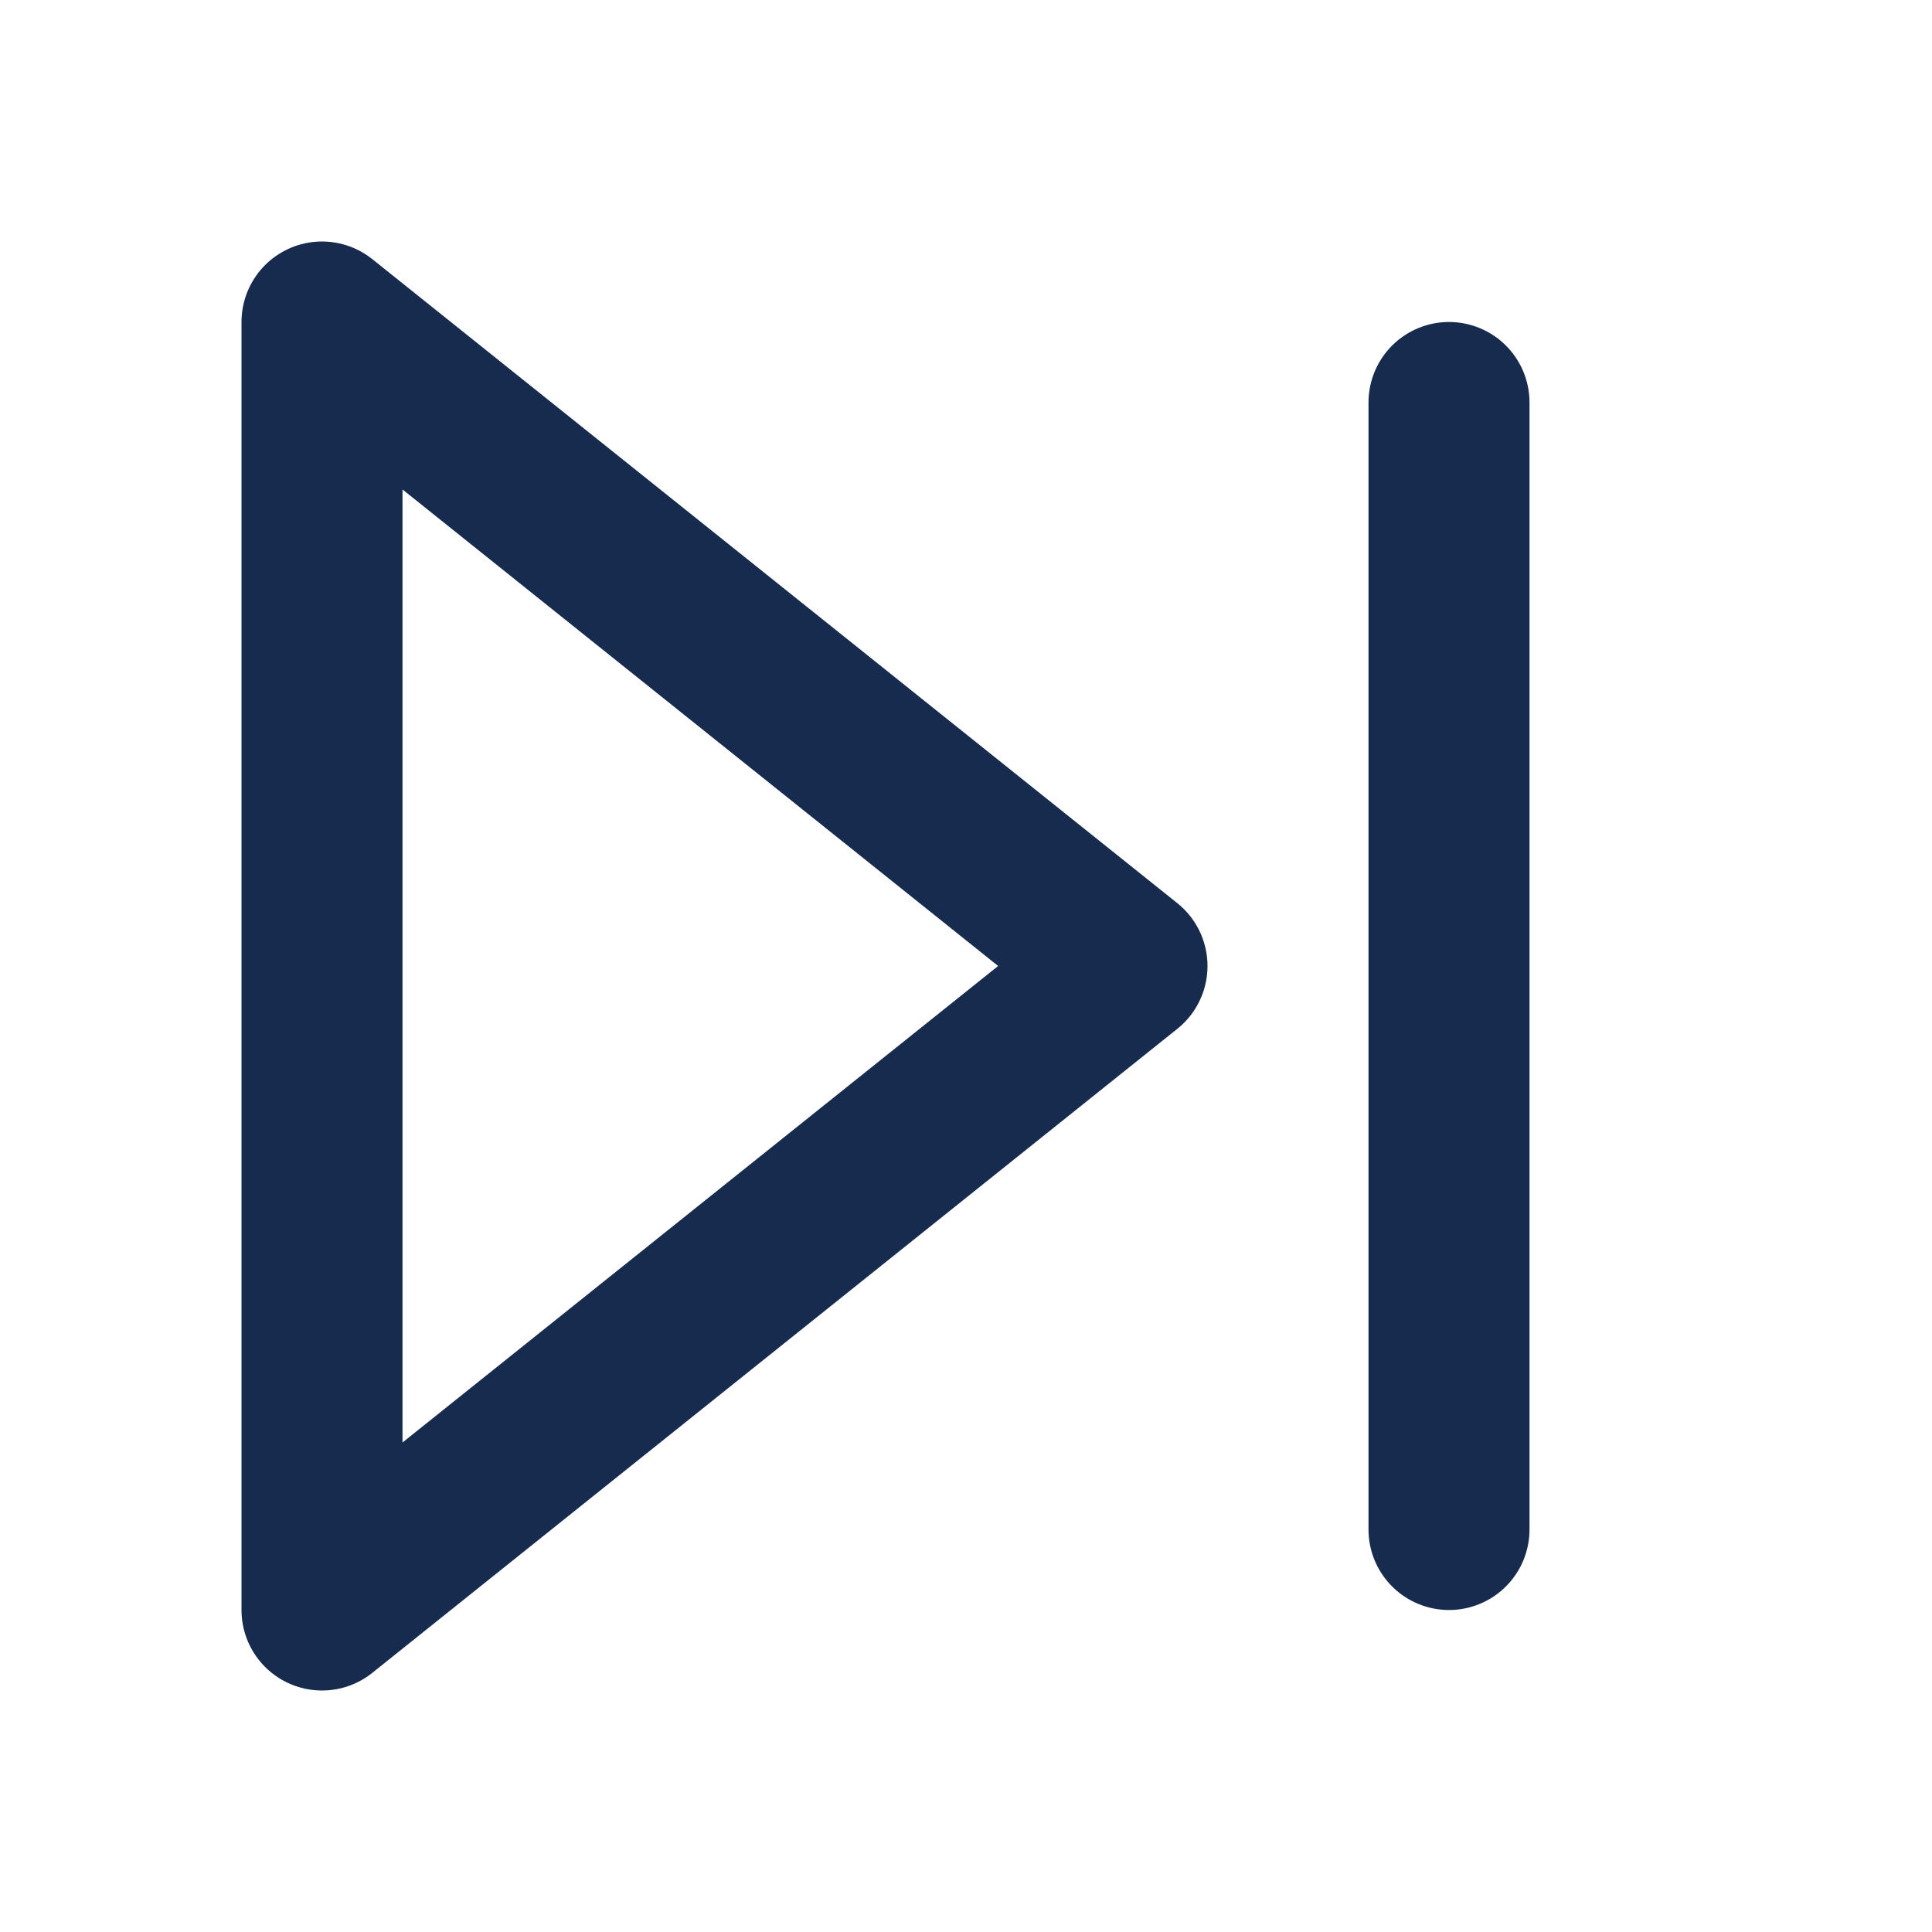 <svg width="18" height="18" viewBox="0 0 18 18" fill="none" xmlns="http://www.w3.org/2000/svg">
<path fill-rule="evenodd" clip-rule="evenodd" d="M3 3L10.5 9L3 15V3V3Z" stroke="#172B4E" stroke-width="1.5" stroke-linecap="round" stroke-linejoin="round"/>
<path d="M13.5 3.75V14.25" stroke="#172B4E" stroke-width="1.5" stroke-linecap="round" stroke-linejoin="round"/>
</svg>
